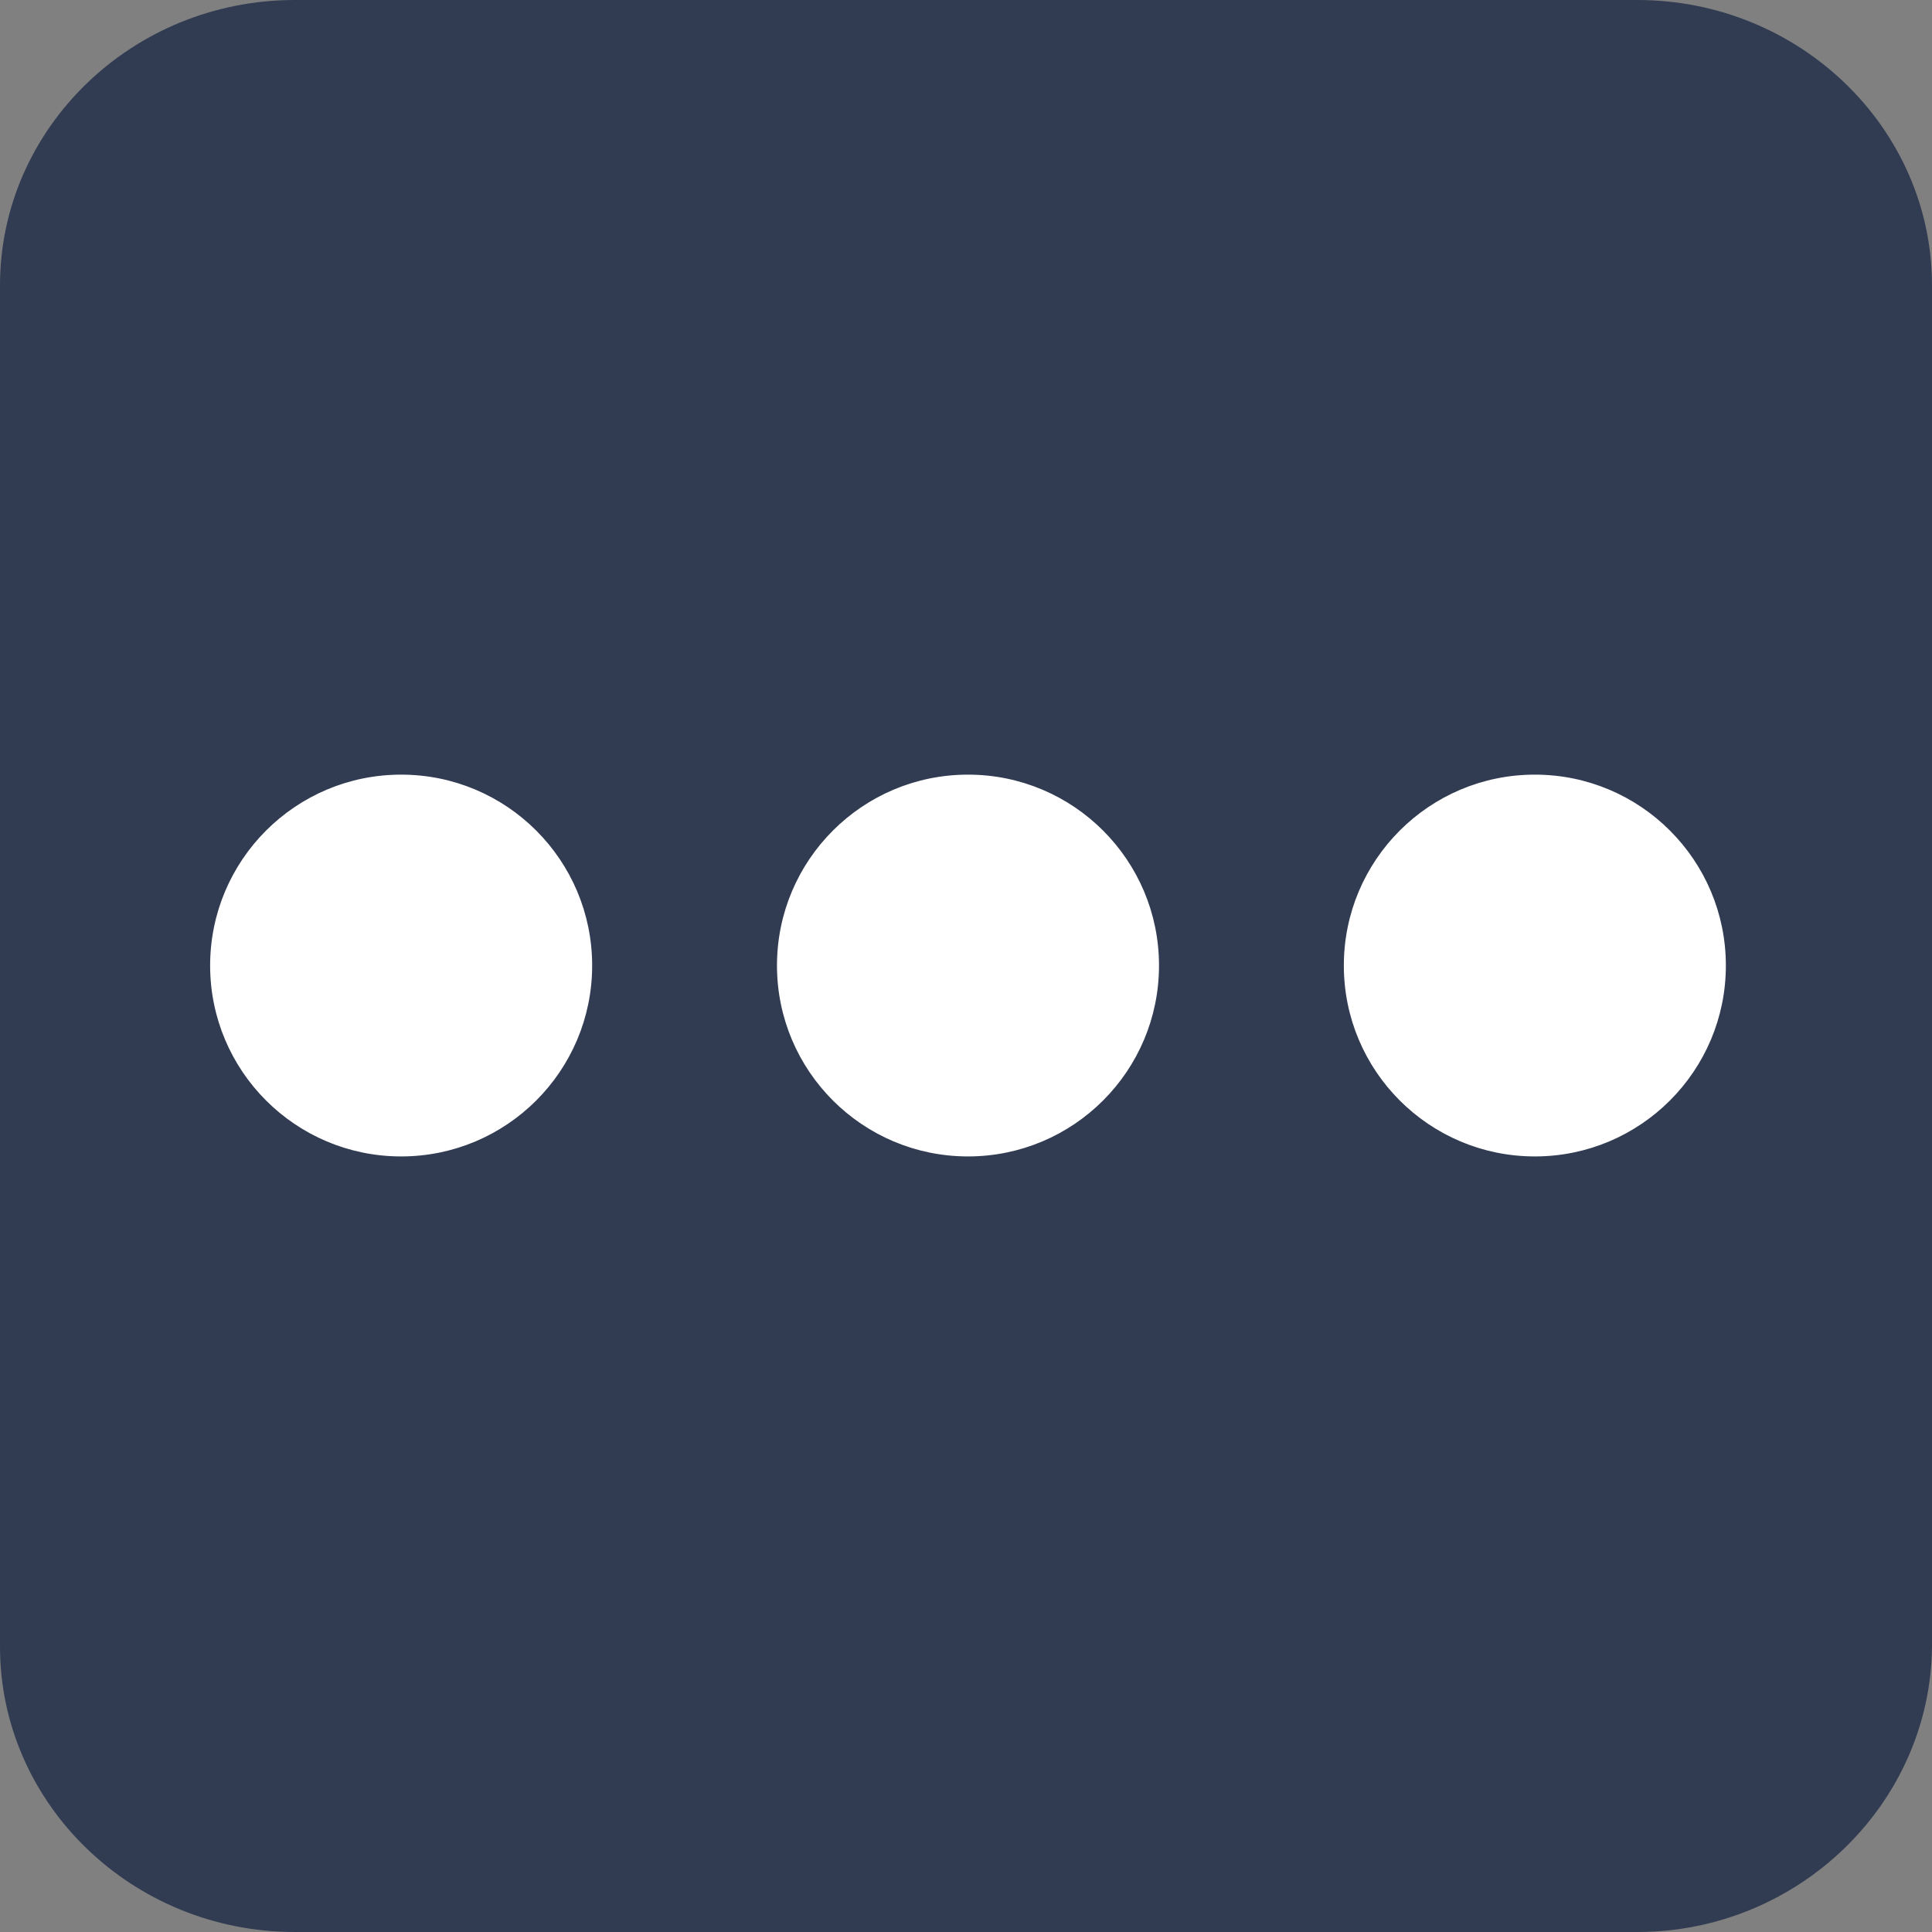<?xml version="1.0" encoding="UTF-8" standalone="no"?>
<!-- Generator: Adobe Illustrator 22.0.1, SVG Export Plug-In . SVG Version: 6.00 Build 0)  -->

<svg
   xmlns:dc="http://purl.org/dc/elements/1.1/"
   xmlns:cc="http://creativecommons.org/ns#"
   xmlns:rdf="http://www.w3.org/1999/02/22-rdf-syntax-ns#"
   xmlns:svg="http://www.w3.org/2000/svg"
   xmlns="http://www.w3.org/2000/svg"
   xmlns:sodipodi="http://sodipodi.sourceforge.net/DTD/sodipodi-0.dtd"
   xmlns:inkscape="http://www.inkscape.org/namespaces/inkscape"
   version="1.1"
   id="Layer_1"
   x="0px"
   y="0px"
   viewBox="0 0 256 256"
   xml:space="preserve"
   inkscape:version="0.91 r13725"
   sodipodi:docname="logo.svg"
   width="256"
   height="256"
   inkscape:export-filename="/home/mc/Dropbox/Projects/FabCon/units/theme/logo/dots/logo.png"
   inkscape:export-xdpi="90"
   inkscape:export-ydpi="90"><rect x="0" y="0" width="256" height="256" fill="#808080" stroke="none"/><defs
     id="defs223" /><sodipodi:namedview
     pagecolor="#ffffff"
     bordercolor="#666666"
     borderopacity="1"
     objecttolerance="10"
     gridtolerance="10"
     guidetolerance="10"
     inkscape:pageopacity="0"
     inkscape:pageshadow="2"
     inkscape:window-width="1920"
     inkscape:window-height="1029"
     id="namedview221"
     showgrid="false"
     fit-margin-top="0"
     fit-margin-left="0"
     fit-margin-right="0"
     fit-margin-bottom="0"
     inkscape:zoom="1.7940136"
     inkscape:cx="-30.080617"
     inkscape:cy="152.35019"
     inkscape:window-x="0"
     inkscape:window-y="25"
     inkscape:window-maximized="1"
     inkscape:current-layer="Layer_1" /><style
     type="text/css"
     id="style3">
	.st0{fill:#FFFFFF;stroke:#2E364E;stroke-miterlimit:10;}
	.st1{fill:#313C52;}
	.st2{fill:#FFFFFF;}
	.st3{fill:#627F42;}
	.st4{fill:#B48E2F;}
	.st5{fill:#52756C;}
</style><path
     class="st1"
     d="M 216.953,256 39.047,256 C 17.532,256 0,239.023 0,218.188 L 0,37.812 C 0,16.977 17.532,0 39.047,0 L 216.953,0 C 238.468,0 256,16.977 256,37.812 L 256,218.188 C 255.801,239.023 238.269,256 216.953,256 Z"
     id="path7"
     inkscape:connector-curvature="0"
     style="fill:#313c52" /><g
     id="g13"
     transform="matrix(1.992,0,0,1.929,-672.323,-602.038)"><ellipse
       style="fill:#ffffff;fill-opacity:1;fill-rule:evenodd;stroke:#ffffff;stroke-width:0.51px;stroke-linecap:butt;stroke-linejoin:miter;stroke-opacity:1"
       id="path3390"
       cx="364.195"
       cy="378.422"
       rx="12.451"
       ry="12.858" /></g><g
     id="g13-3"
     transform="matrix(1.992,0,0,1.929,-597.212,-602.038)"><ellipse
       style="fill:#ffffff;fill-opacity:1;fill-rule:evenodd;stroke:#ffffff;stroke-width:0.51px;stroke-linecap:butt;stroke-linejoin:miter;stroke-opacity:1"
       id="path3390-6"
       cx="364.195"
       cy="378.422"
       rx="12.451"
       ry="12.858" /></g><g
     id="g13-7"
     transform="matrix(1.992,0,0,1.929,-522.101,-602.038)"><ellipse
       style="fill:#ffffff;fill-opacity:1;fill-rule:evenodd;stroke:#ffffff;stroke-width:0.51px;stroke-linecap:butt;stroke-linejoin:miter;stroke-opacity:1"
       id="path3390-5"
       cx="364.195"
       cy="378.422"
       rx="12.451"
       ry="12.858" /></g></svg>